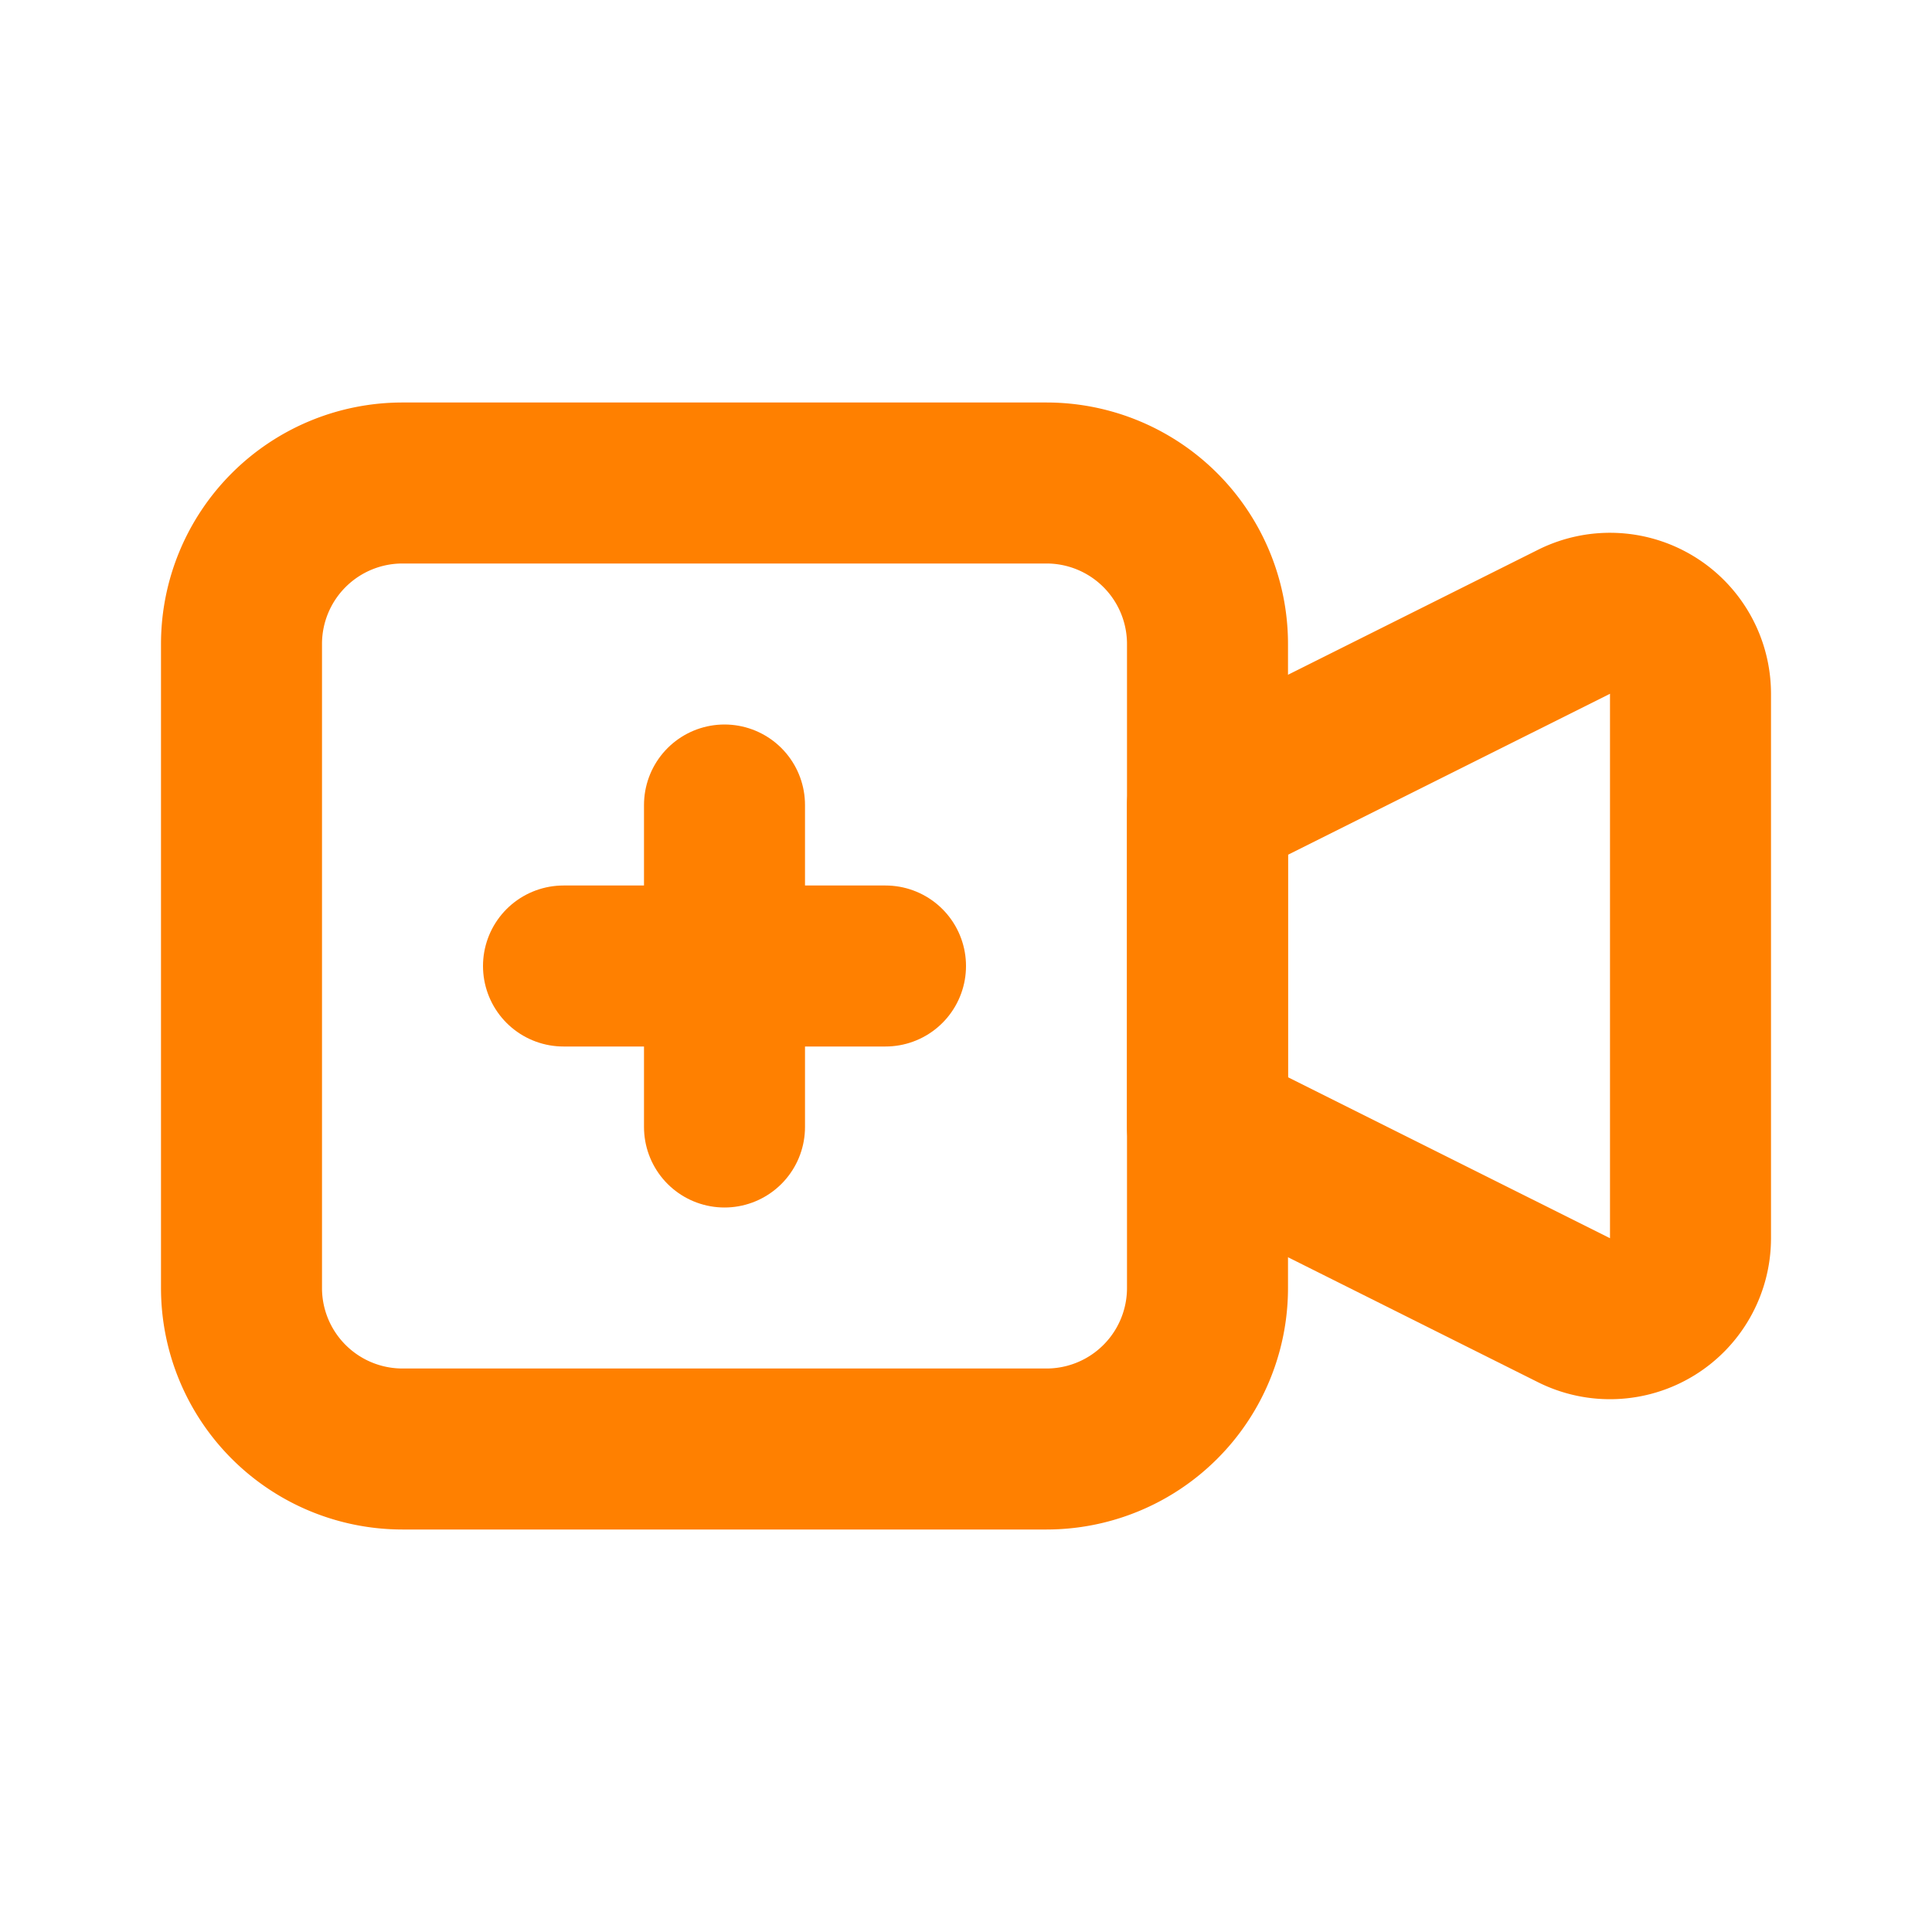 <svg  xmlns="http://www.w3.org/2000/svg"  width="24"  height="24"  viewBox="0 0 24 24"  fill="none"  stroke="#ff8000"  stroke-width="2"  stroke-linecap="round"  stroke-linejoin="round"  class="icon icon-tabler icons-tabler-outline icon-tabler-video-plus"><path stroke="none" d="M0 0h24v24H0z" fill="none"/><path d="M15 10l4.553 -2.276a1 1 0 0 1 1.447 .894v6.764a1 1 0 0 1 -1.447 .894l-4.553 -2.276v-4z" /><path d="M3 6m0 2a2 2 0 0 1 2 -2h8a2 2 0 0 1 2 2v8a2 2 0 0 1 -2 2h-8a2 2 0 0 1 -2 -2z" /><path d="M7 12l4 0" /><path d="M9 10l0 4" /></svg>